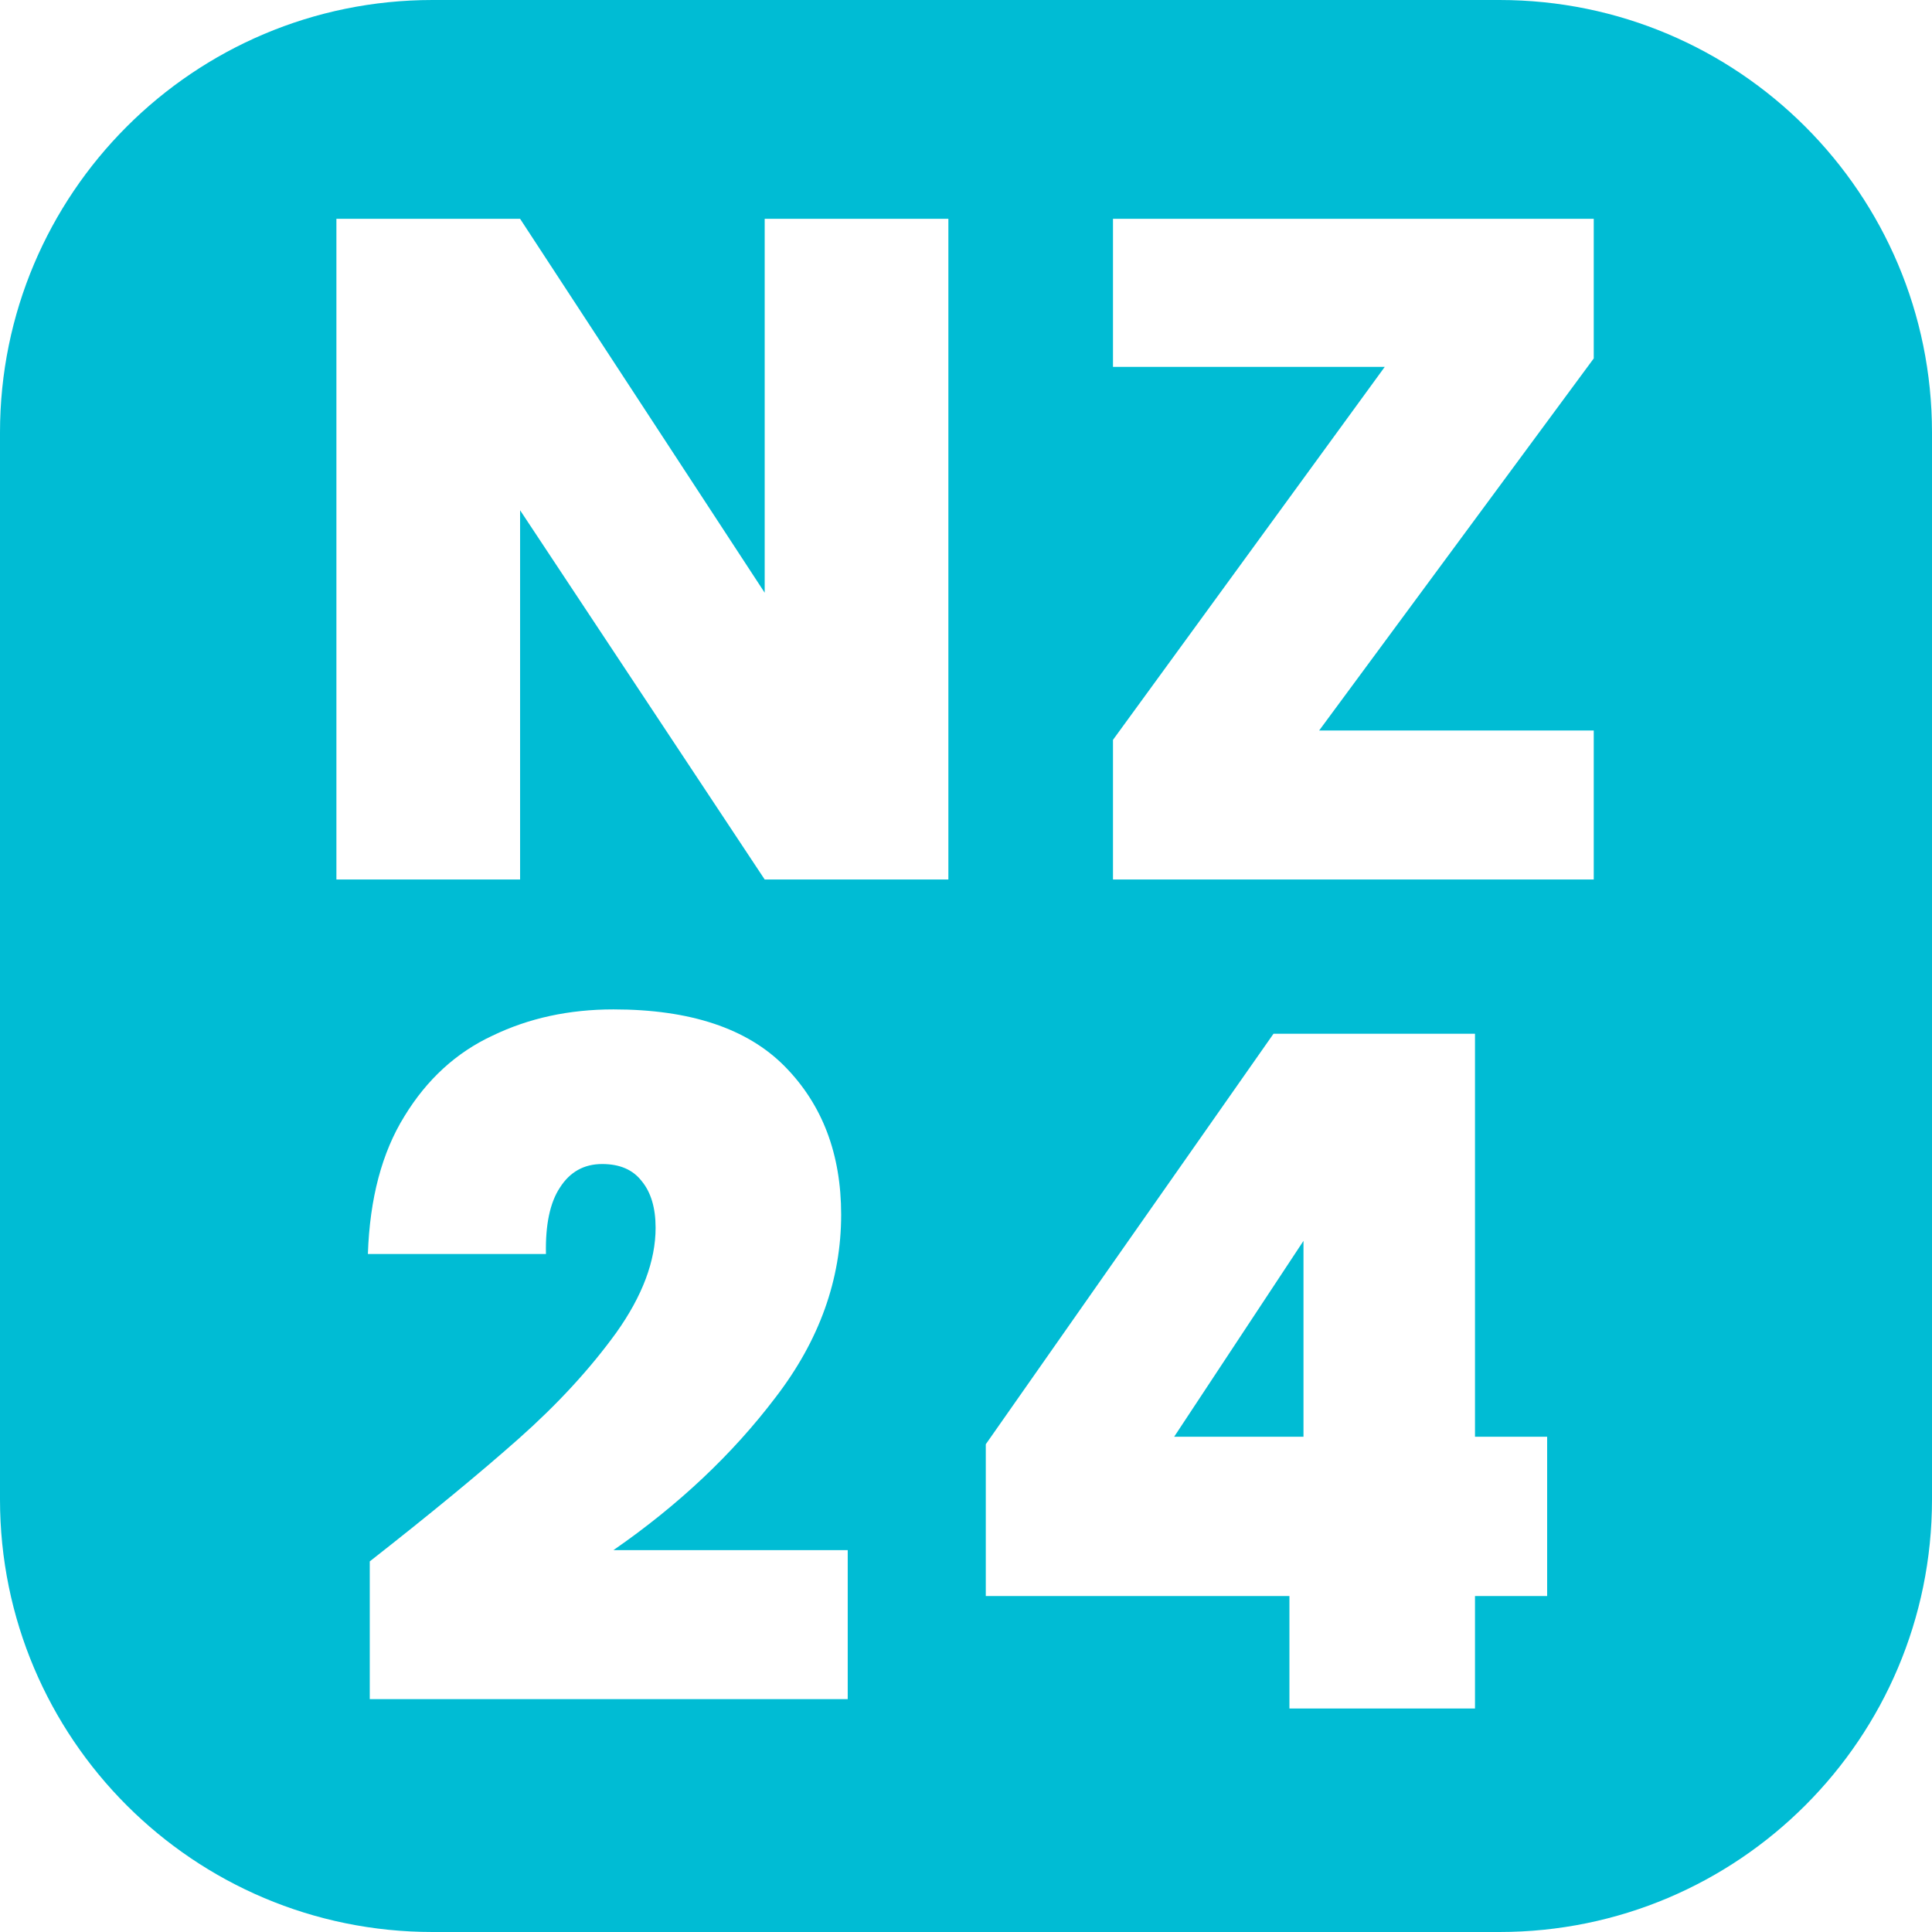 <svg width="268" height="268" viewBox="0 0 268 268" fill="none" xmlns="http://www.w3.org/2000/svg">
<path fill-rule="evenodd" clip-rule="evenodd" d="M60 0C26.863 0 0 26.863 0 60V208C0 241.137 26.863 268 60 268H208C241.137 268 268 241.137 268 208V60C268 26.863 241.137 0 208 0H60ZM106.075 122H131.555V30.35H106.075V82.22L72.145 30.35H46.665V122H72.145V70.78L106.075 122ZM221.079 101.33H182.989L221.079 49.72V30.35H154.389V50.89H192.089L154.389 102.63V122H221.079V101.33ZM71.962 199.56C66.588 204.327 59.698 210.003 51.292 216.59V235.7H117.592V215.03H85.092C94.105 208.79 101.602 201.727 107.582 193.84C113.648 185.953 116.682 177.503 116.682 168.49C116.682 160.083 114.082 153.237 108.882 147.95C103.682 142.663 95.752 140.02 85.092 140.02C78.938 140.02 73.348 141.233 68.322 143.66C63.295 146 59.222 149.727 56.102 154.84C52.982 159.867 51.292 166.237 51.032 173.95H75.732C75.645 169.877 76.295 166.8 77.682 164.72C79.068 162.553 81.018 161.47 83.532 161.47C85.958 161.47 87.778 162.25 88.992 163.81C90.292 165.37 90.942 167.537 90.942 170.31C90.942 174.903 89.122 179.757 85.482 184.87C81.842 189.897 77.335 194.793 71.962 199.56ZM136.745 200.34V221.4H178.865V237H204.605V221.4H214.615V199.3H204.605V143.4H176.655L136.745 200.34ZM162.875 199.3L180.815 172.13V199.3H162.875Z" fill="#00BCD4"/>
</svg>
